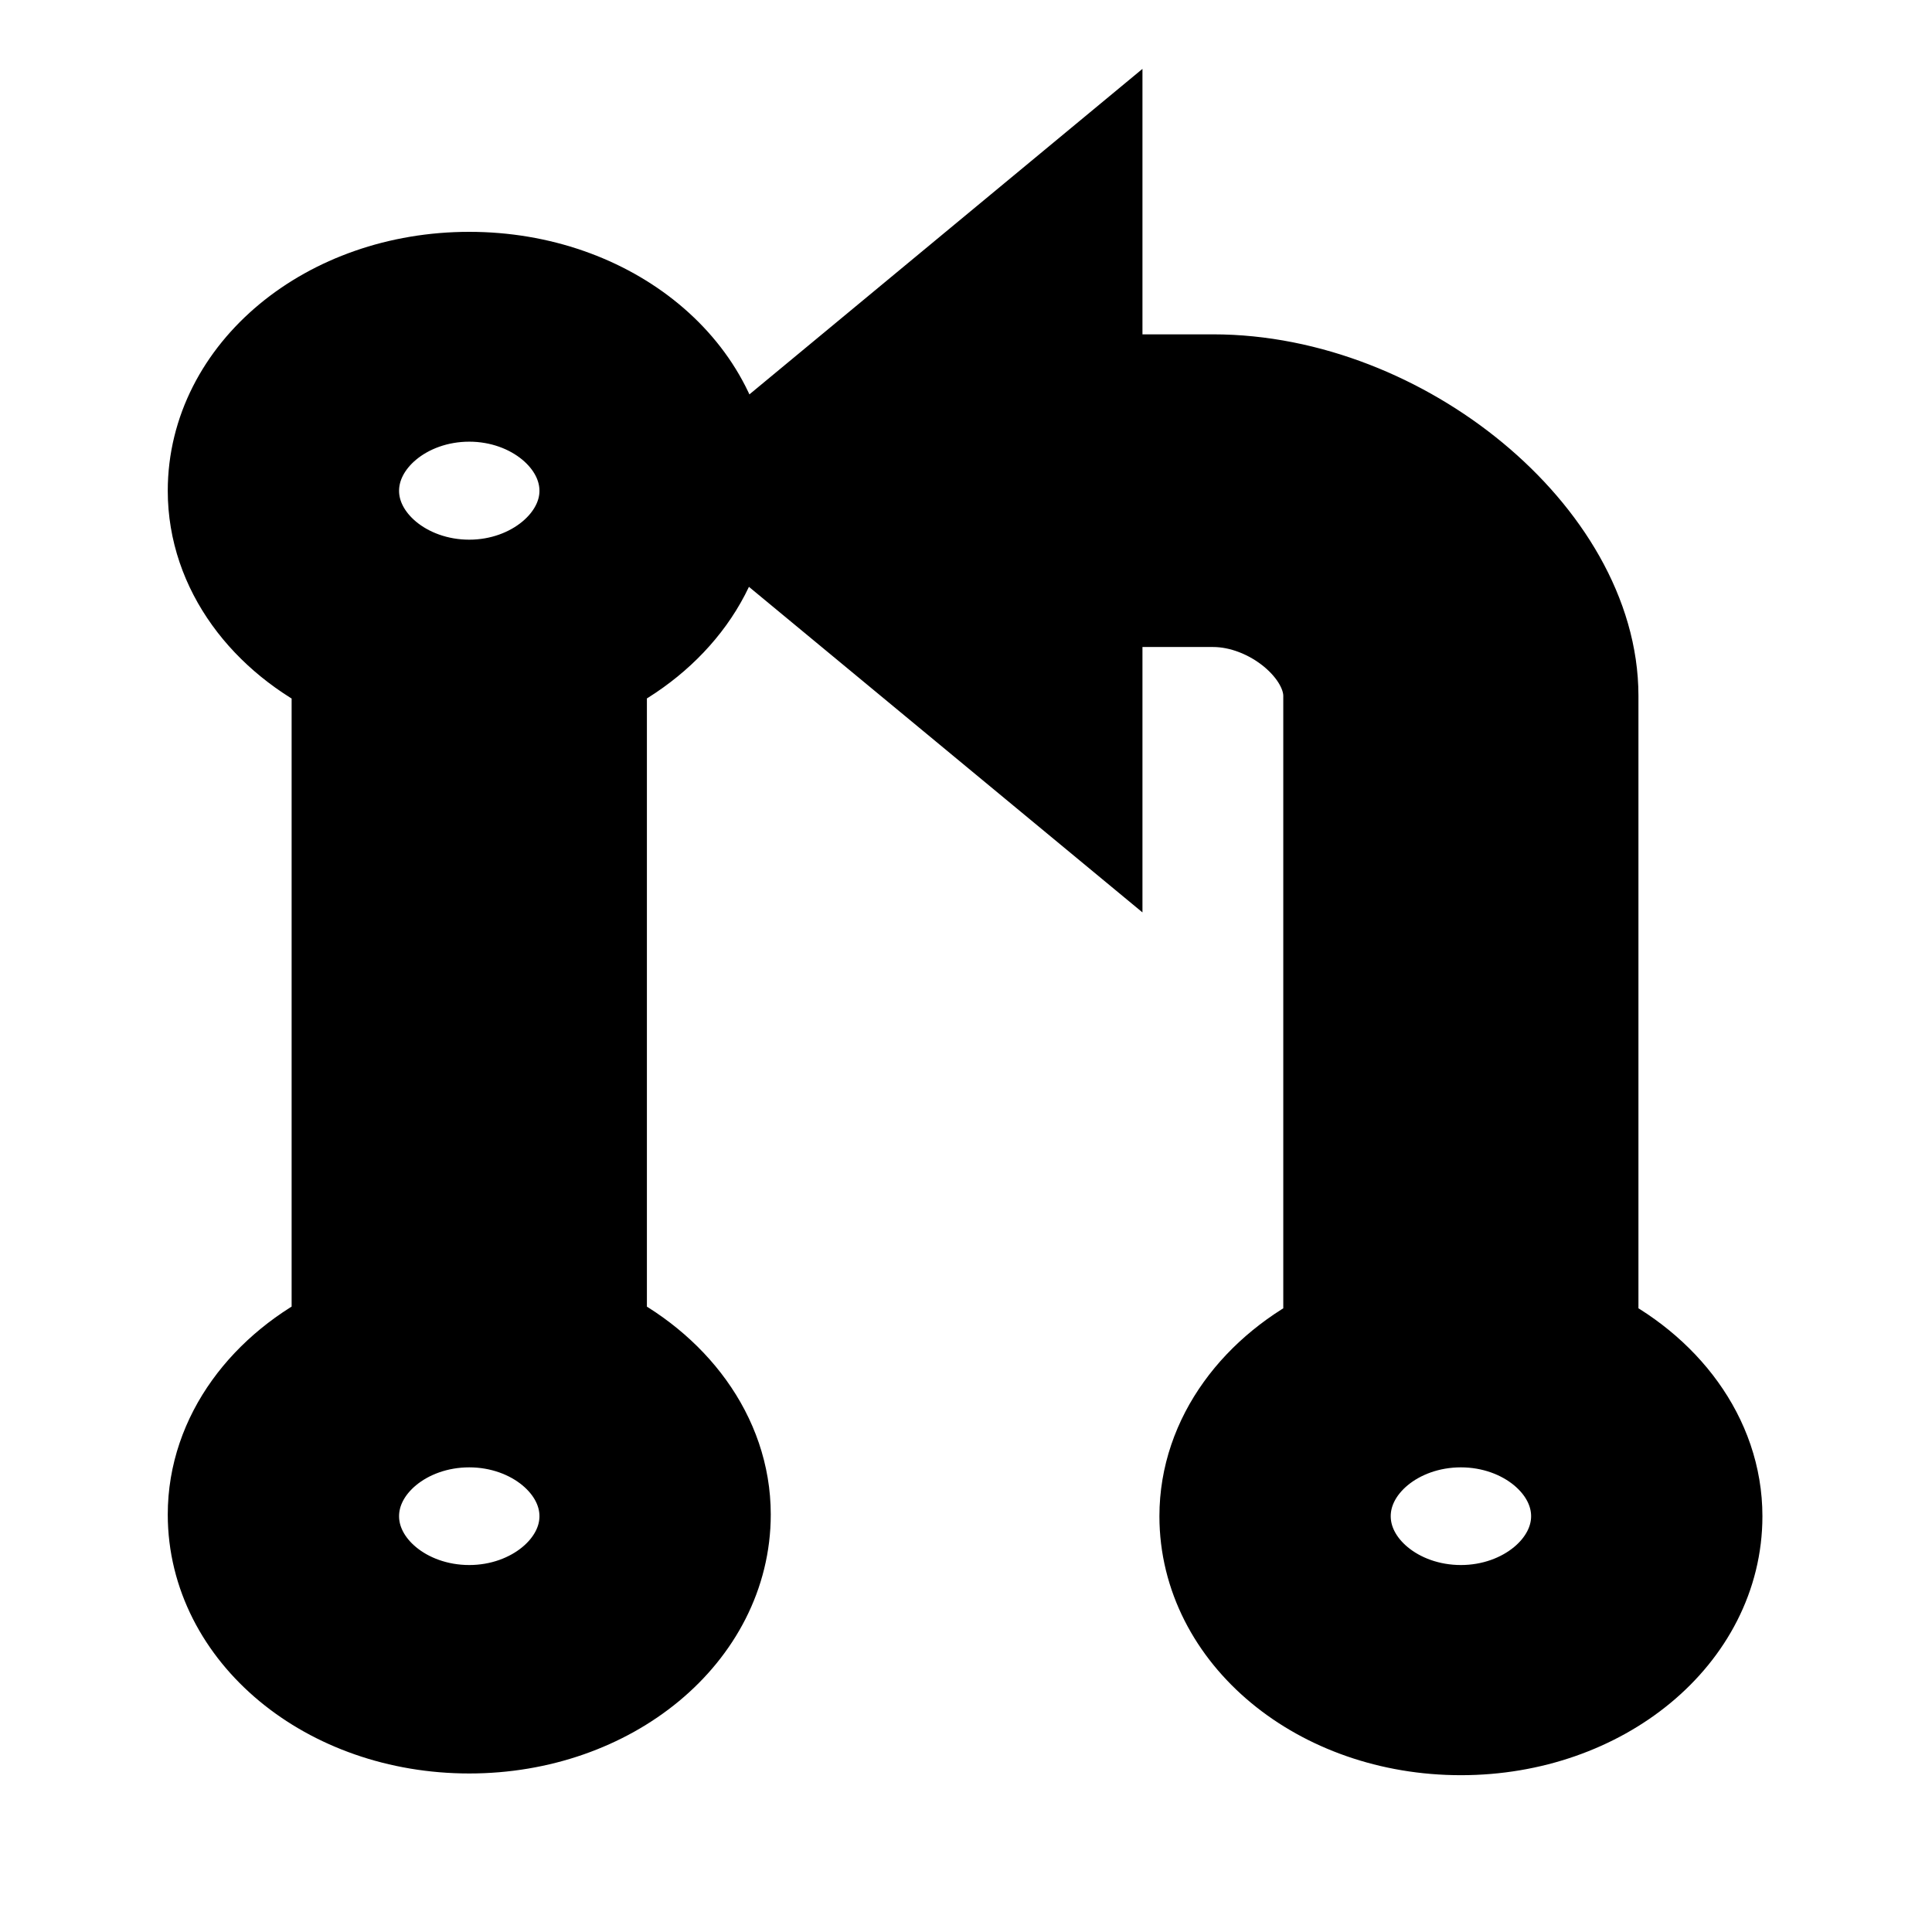 <svg width="18" height="18" xmlns="http://www.w3.org/2000/svg">

 <g>
  <title>background</title>
  <rect fill="none" id="canvas_background" height="602" width="802" y="-1" x="-1"/>
 </g>
 <g>
  <title>Layer 1</title>
  <g id="surface1">
   <path stroke="null" id="svg_1" fill-rule="nonzero" fill="rgb(0%,0%,0%)" d="m14.765,12.484c0,0 0,-4.567 0,-6.001c0,-1.434 -1.733,-2.868 -3.463,-2.868c-1.158,0 -1.158,0 -1.158,0l0,-1.91l-3.463,2.868l3.463,2.865l0,-1.91c0,0 0.579,0 1.158,0c0.576,0 1.154,0.476 1.154,0.955c0,0.476 0,6.001 0,6.001c-0.687,0.33 -1.154,0.943 -1.154,1.642c0,1.061 1.026,1.913 2.309,1.913c1.28,0 2.309,-0.852 2.309,-1.913c0,-0.7 -0.471,-1.313 -1.154,-1.642zm-1.154,2.597c-0.633,0 -1.154,-0.432 -1.154,-0.955c0,-0.523 0.521,-0.955 1.154,-0.955c0.63,0 1.154,0.432 1.154,0.955c0,0.523 -0.525,0.955 -1.154,0.955zm-9.239,-12.421c-1.283,0 -2.309,0.852 -2.309,1.913c0,0.7 0.467,1.313 1.154,1.639l0,6.256c-0.687,0.33 -1.154,0.943 -1.154,1.642c0,1.061 1.026,1.913 2.309,1.913c1.28,0 2.309,-0.852 2.309,-1.913c0,-0.7 -0.471,-1.313 -1.154,-1.642l0,-6.256c0.684,-0.327 1.154,-0.939 1.154,-1.639c0,-1.061 -1.029,-1.913 -2.309,-1.913zm0,12.421c-0.633,0 -1.154,-0.432 -1.154,-0.955c0,-0.523 0.521,-0.955 1.154,-0.955c0.63,0 1.154,0.432 1.154,0.955c0,0.523 -0.525,0.955 -1.154,0.955zm0,-9.553c-0.633,0 -1.154,-0.435 -1.154,-0.955c0,-0.523 0.521,-0.958 1.154,-0.958c0.63,0 1.154,0.435 1.154,0.958c0,0.519 -0.525,0.955 -1.154,0.955zm0,0"/>
  </g>
 </g>
</svg>
